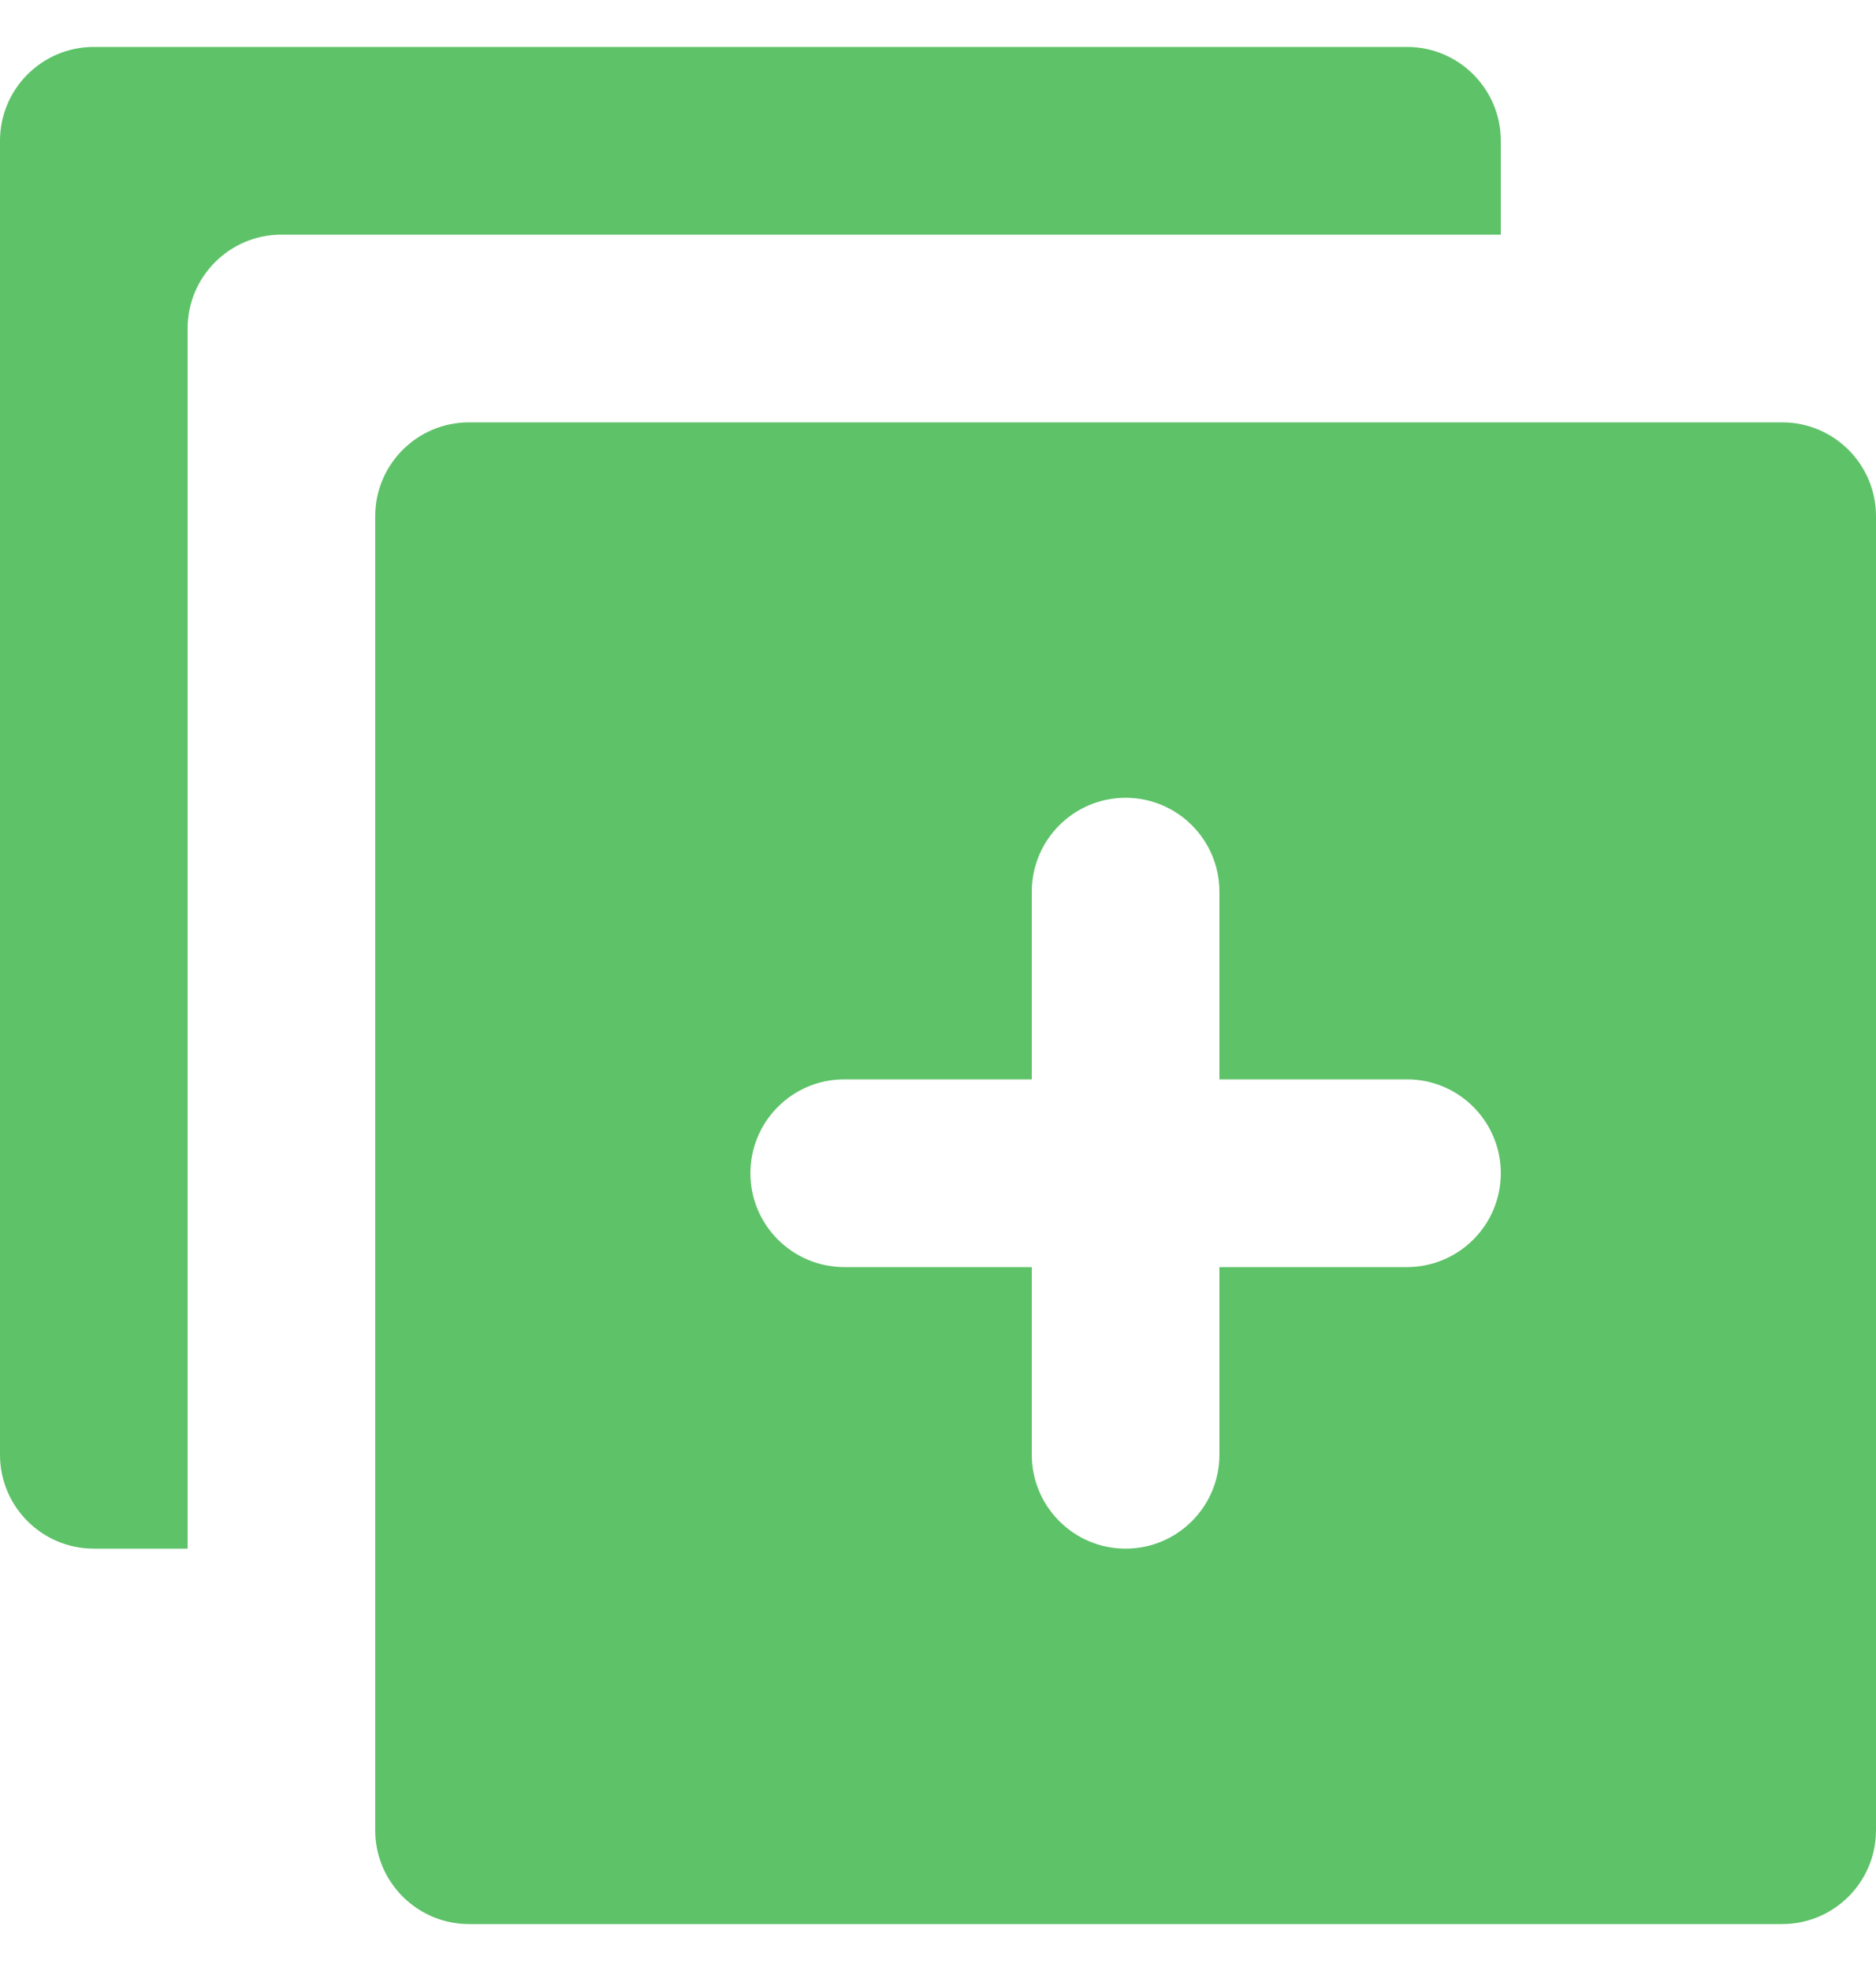 <svg width="20" height="21" viewBox="0 0 20 21" fill="none" xmlns="http://www.w3.org/2000/svg">
<path d="M1 0.5C0.448 0.5 0 0.948 0 1.5V15.5C0 16.052 0.448 16.5 1 16.5H2V3.5C2 2.948 2.448 2.5 3 2.5H16V1.5C16 0.948 15.552 0.5 15 0.5H1Z" fill="#5EC268"/>
<path fill-rule="evenodd" clip-rule="evenodd" d="M5 4.5C4.448 4.5 4 4.948 4 5.5V19.5C4 20.052 4.448 20.5 5 20.5H19C19.552 20.5 20 20.052 20 19.5V5.5C20 4.948 19.552 4.5 19 4.5H5ZM13 9.5C13 8.948 12.552 8.5 12 8.5C11.448 8.5 11 8.948 11 9.5V11.5H9C8.448 11.5 8 11.948 8 12.5C8 13.052 8.448 13.5 9 13.5H11V15.5C11 16.052 11.448 16.5 12 16.5C12.552 16.5 13 16.052 13 15.5V13.5H15C15.552 13.5 16 13.052 16 12.5C16 11.948 15.552 11.5 15 11.5H13V9.5Z" fill="#5EC268"/>
</svg>
